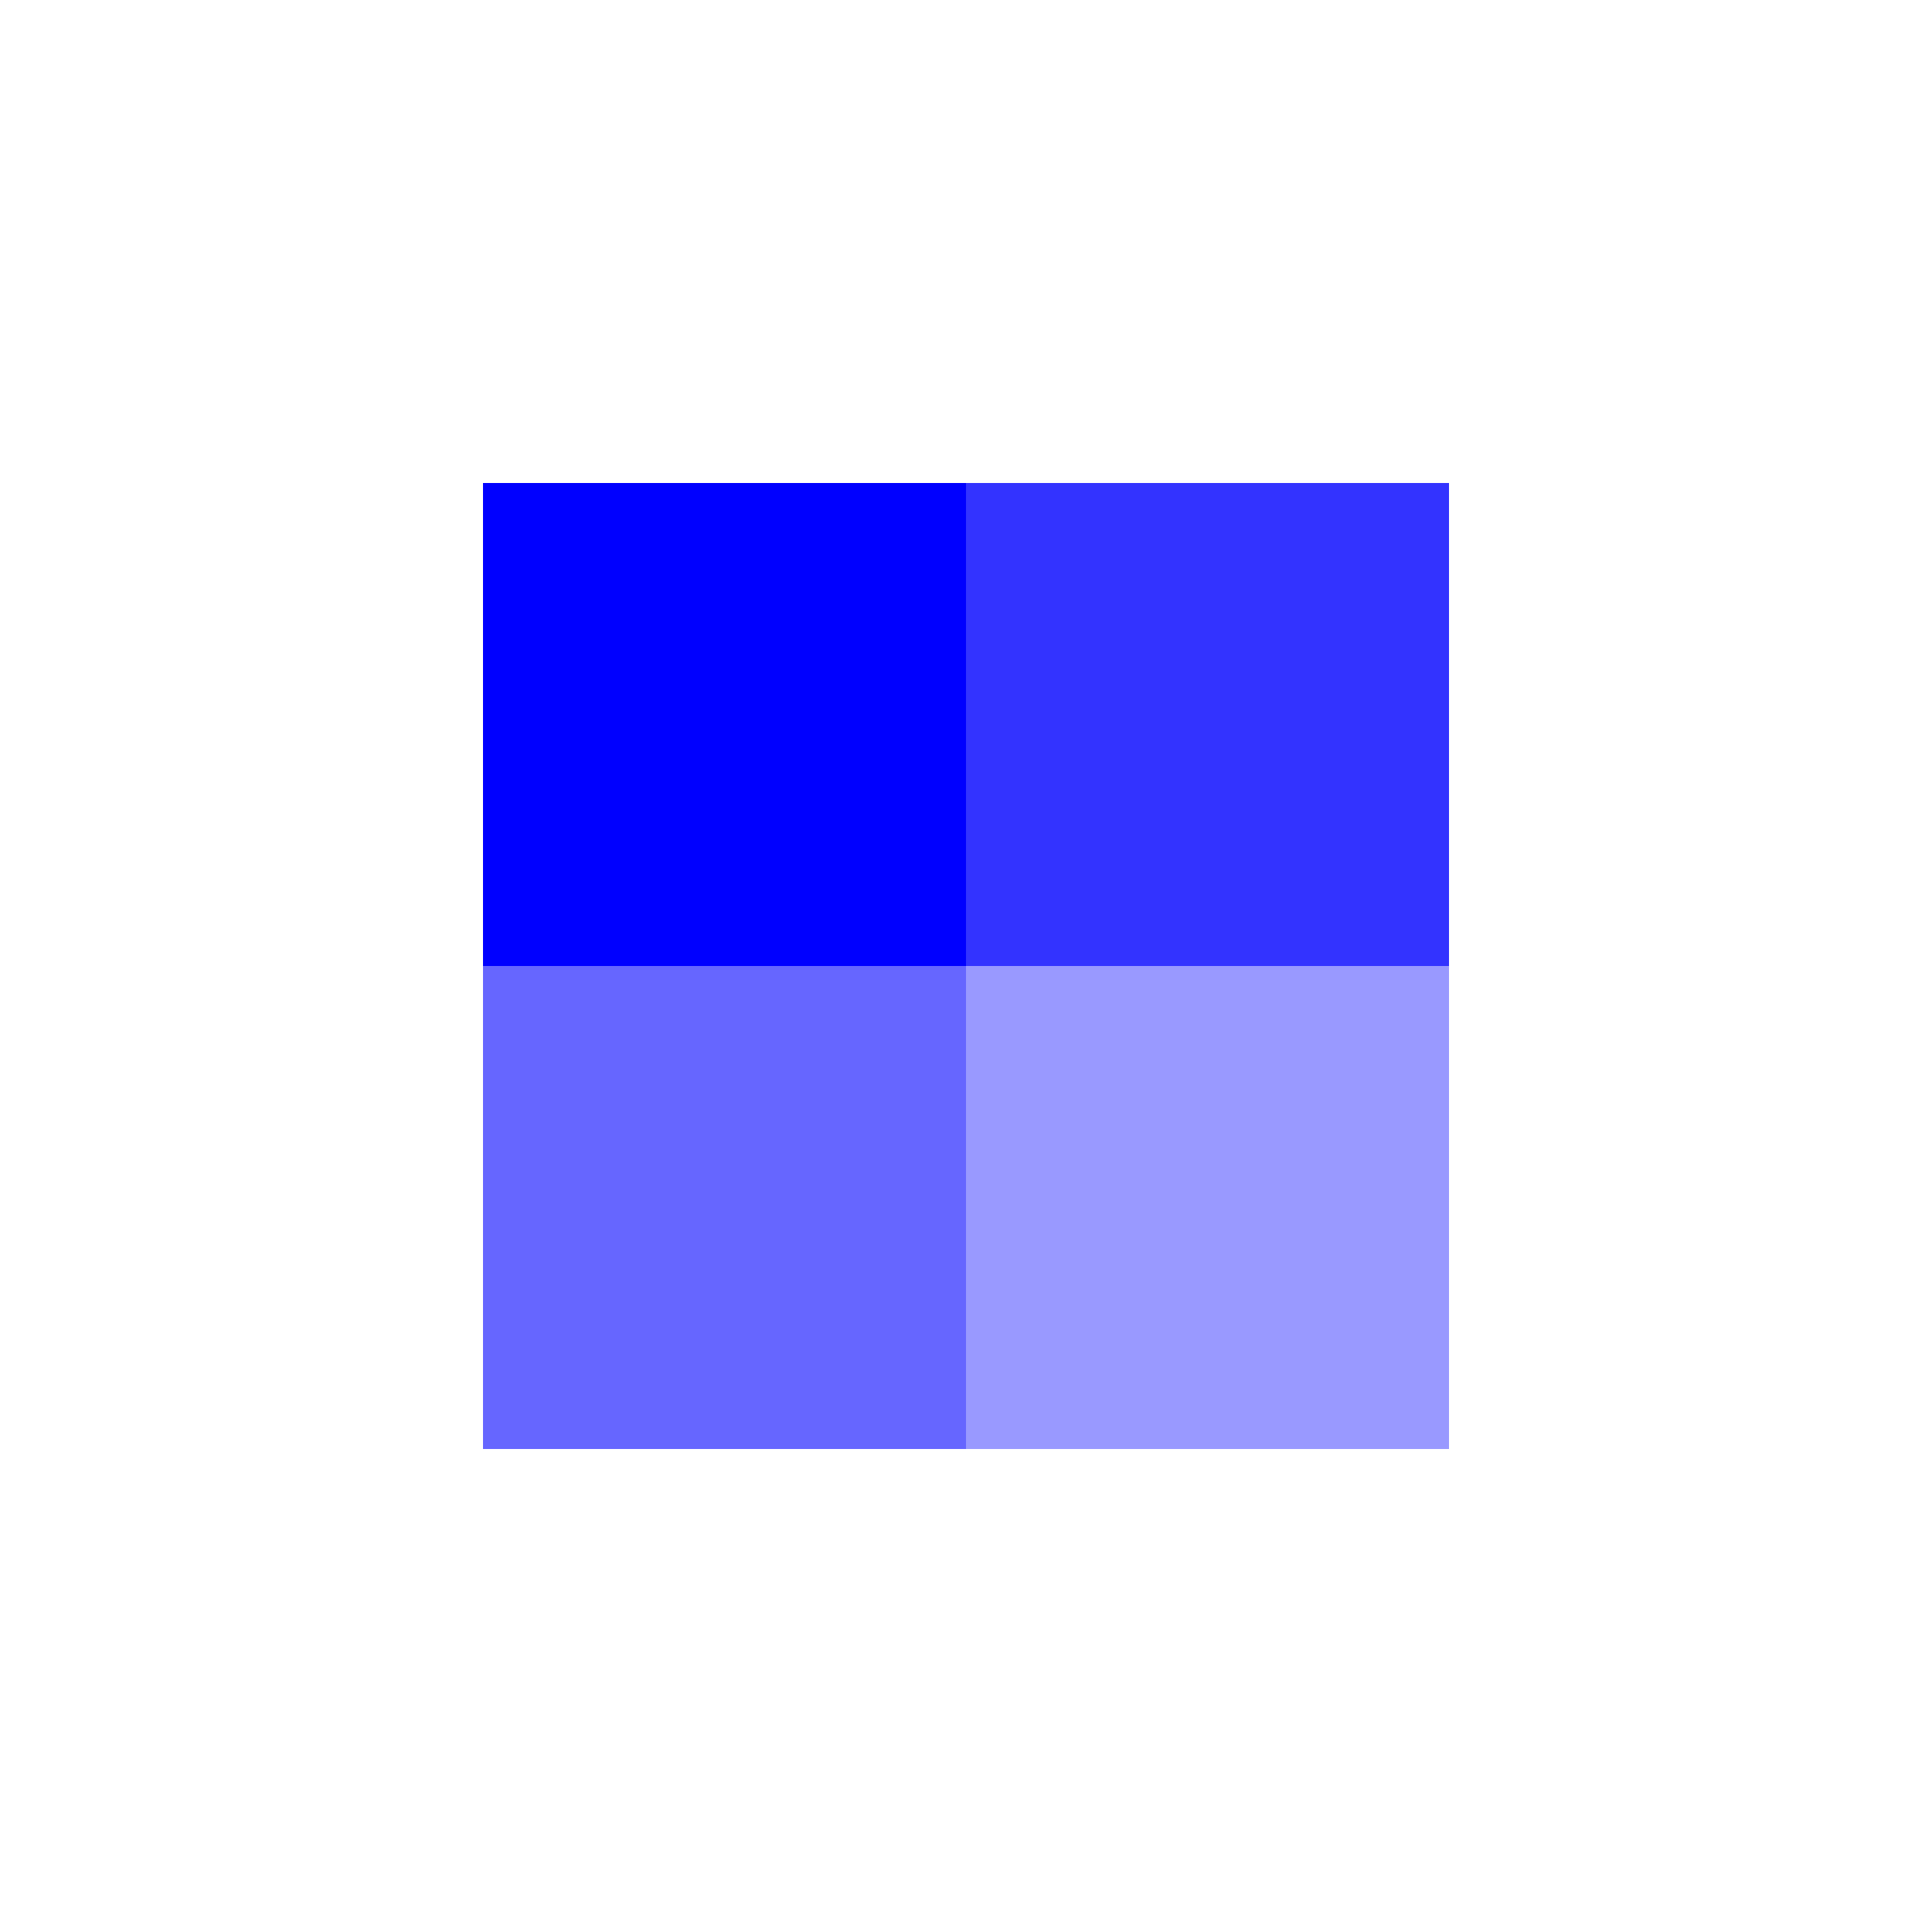 <svg version="1.1"
     xmlns="http://www.w3.org/2000/svg"
     xmlns:xlink="http://www.w3.org/1999/xlink"
     xmlns:a="http://ns.adobe.com/AdobeSVGViewerExtensions/3.0/"
     x="0px" y="0px" width="16px" height="16px"
     viewBox="0 0 16 16" enable-background="new 0 0 16 16" xml:space="preserve">    <rect x="0" y="0" height="16" width="16" stroke="none" fill="none"/>
  
  <g>
      <animateTransform
           attributeName="transform"
           attributeType="XML"
           type="rotate"
           from="0 8 8"
           to="360 8 8"
           begin="0s"
           dur="1s"
           repeatCount="indefinite"/>
    
    <rect x="4" y="4" height="4" width="4" stroke="none" fill="rgba(0,0,255,1)"/>
    <rect x="8" y="4" height="4" width="4" stroke="none" fill="rgba(0,0,255,0.8)"/>
    <rect x="4" y="8" height="4" width="4" stroke="none" fill="rgba(0,0,255,0.6)"/> 
    <rect x="8" y="8" height="4" width="4" stroke="none" fill="rgba(0,0,255,0.4)"/> 
  </g>
</svg>